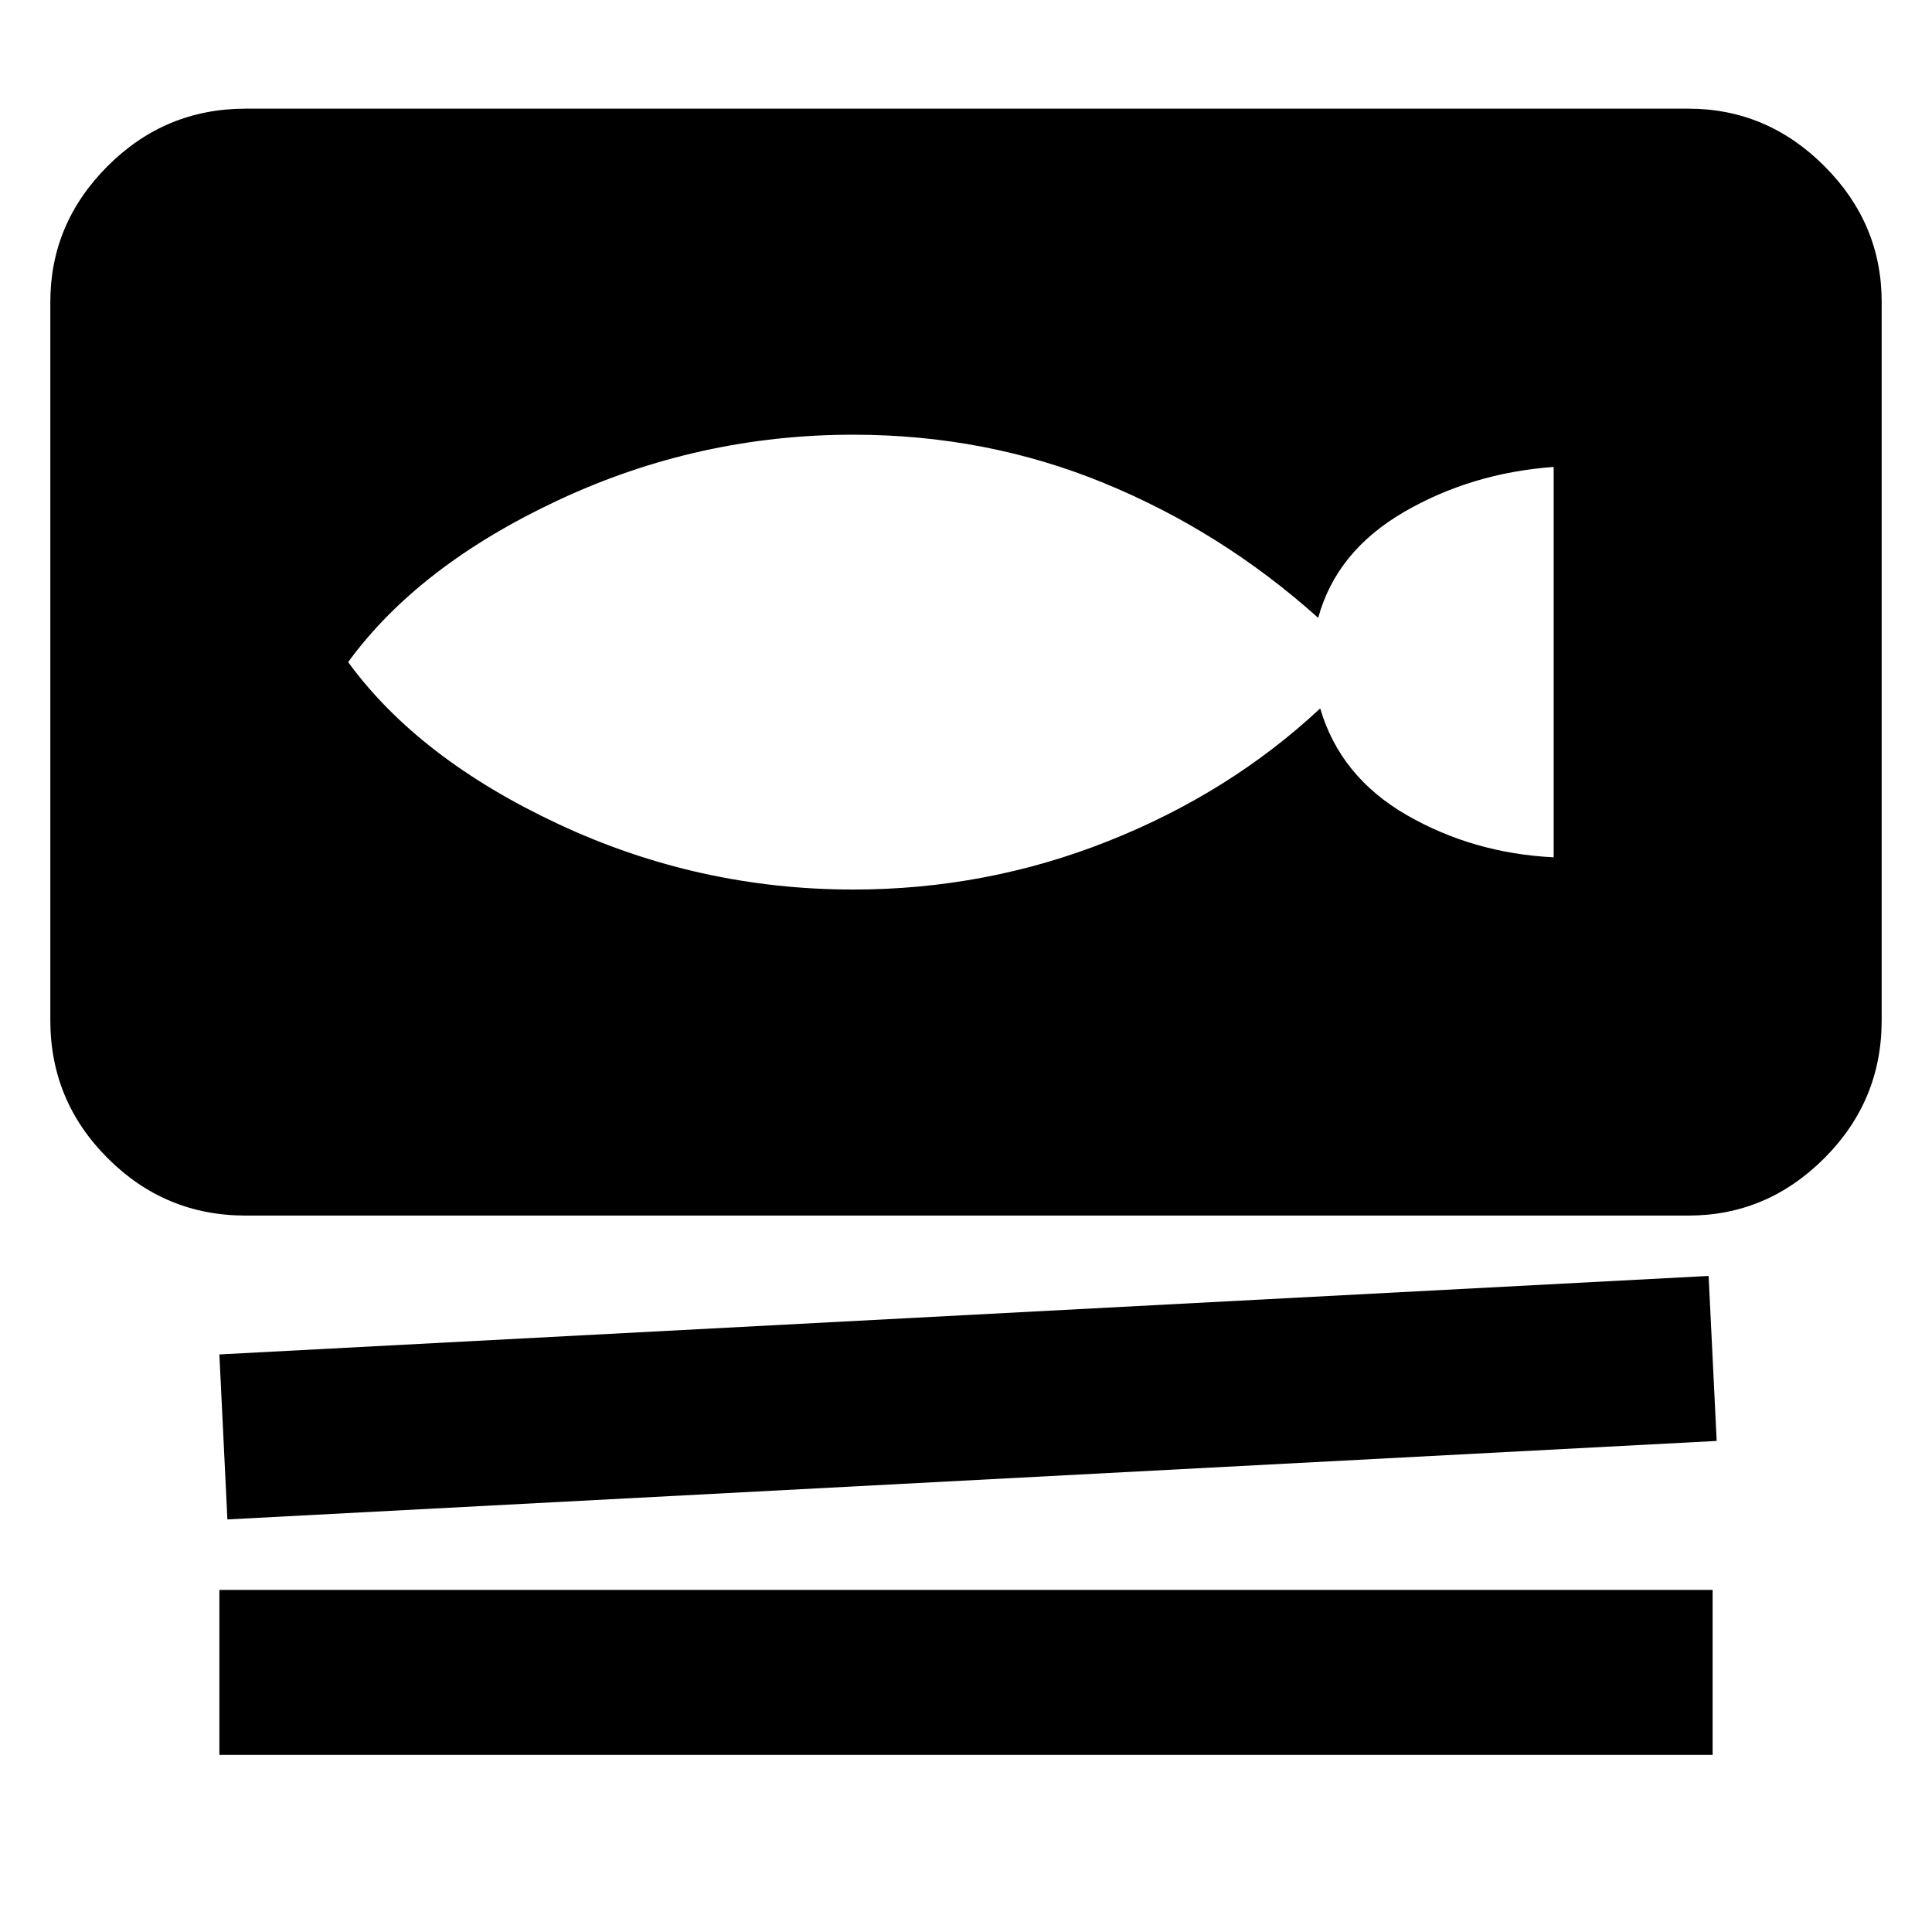 <svg xmlns="http://www.w3.org/2000/svg" height="40" width="40"><path d="M5.083 25.167q-1.666 0-2.854-1.188-1.187-1.187-1.187-2.854V6.25q0-1.625 1.187-2.812Q3.417 2.25 5.083 2.25h29.875q1.625 0 2.813 1.188 1.187 1.187 1.187 2.812v14.875q0 1.667-1.187 2.854-1.188 1.188-2.813 1.188Zm-.375 6.291-.166-3.416 30.833-1.625.167 3.416Zm-.166 4.875v-3.416h30.916v3.416Zm13.125-17.916q2.75 0 5.271-1 2.52-1 4.395-2.75.417 1.416 1.792 2.208 1.375.792 3.042.875V9.667q-1.709.125-3.105.937-1.395.813-1.77 2.188-2-1.792-4.438-2.792-2.437-1-5.187-1-3.209 0-6.105 1.354-2.895 1.354-4.354 3.354 1.459 2 4.354 3.354 2.896 1.355 6.105 1.355Z"/></svg>
